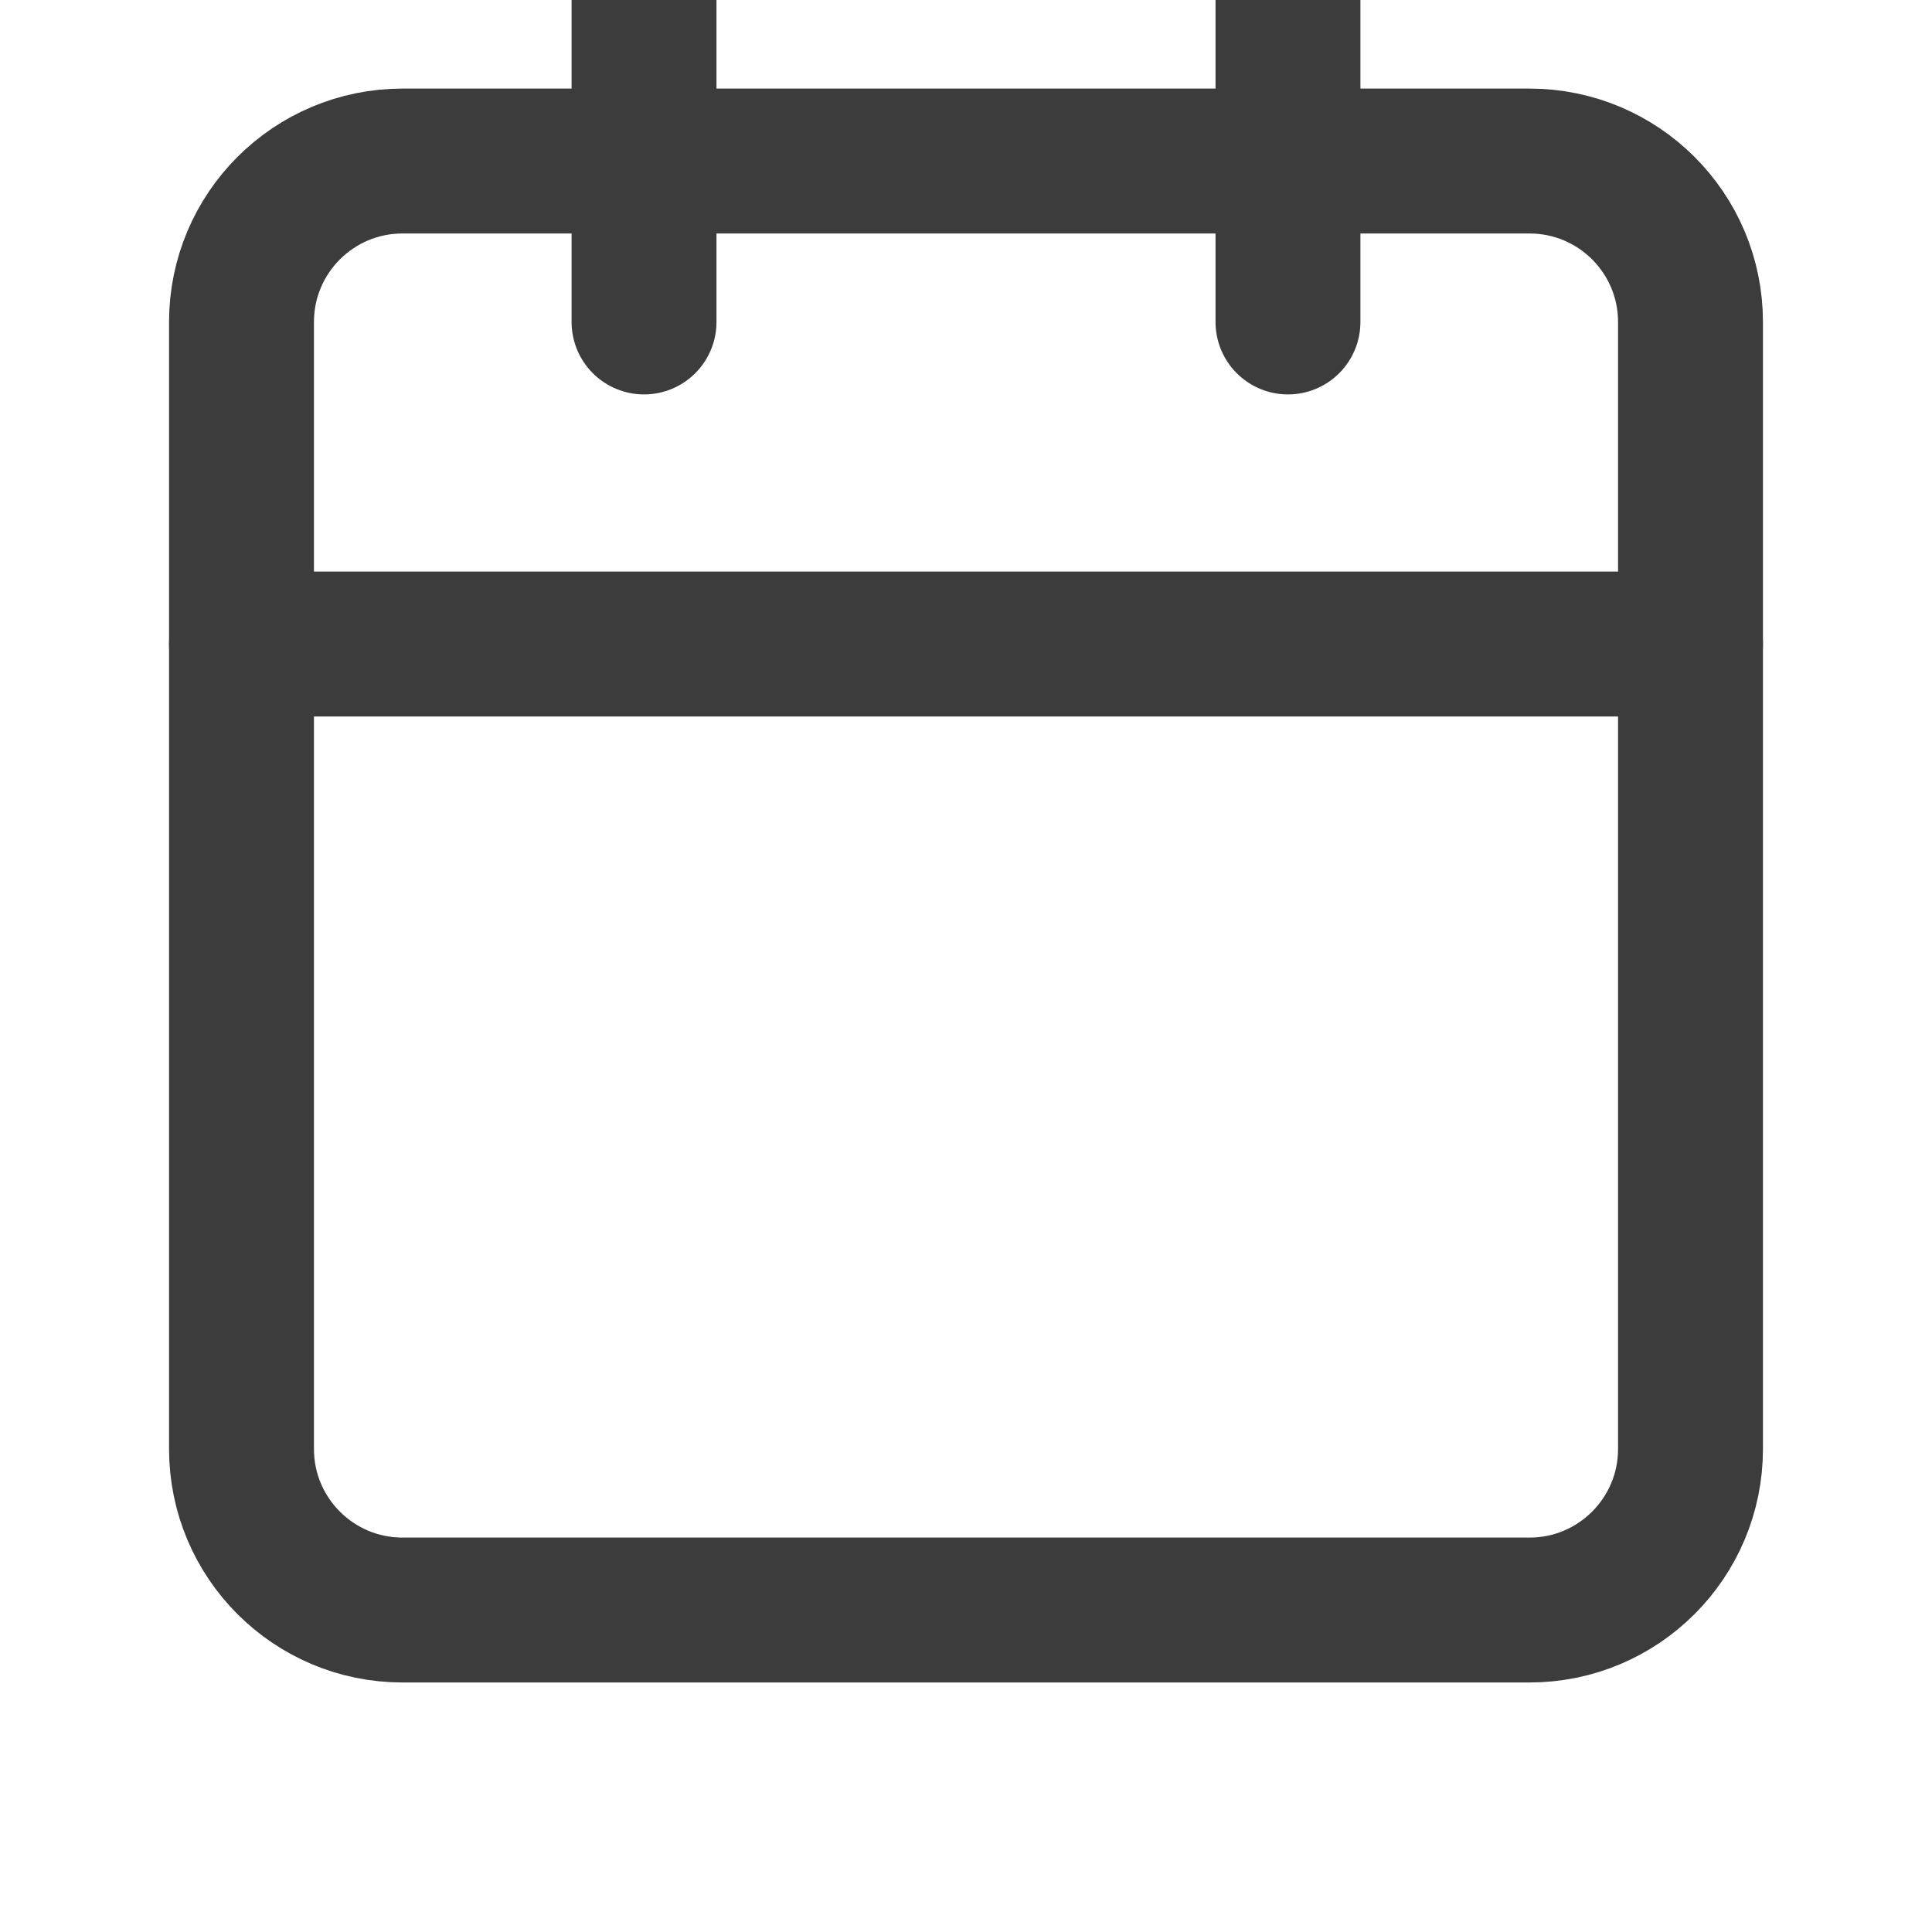 <svg width="20" height="20" viewBox="0 0 20 20" fill="none" xmlns="http://www.w3.org/2000/svg">
<g clip-path="url(#clip0_845_47690)">
<path d="M15.833 1.667H4.167C3.246 1.667 2.5 2.413 2.5 3.333V15C2.5 15.92 3.246 16.667 4.167 16.667H15.833C16.754 16.667 17.5 15.92 17.5 15V3.333C17.5 2.413 16.754 1.667 15.833 1.667Z" stroke="#3C3C3C" stroke-width="1.5" stroke-linecap="round" stroke-linejoin="round"/>
<path d="M2.5 6.667H17.5" stroke="#3C3C3C" stroke-width="1.5" stroke-linecap="round" stroke-linejoin="round"/>
<path d="M13.333 0V3.333" stroke="#3C3C3C" stroke-width="1.5" stroke-linecap="round" stroke-linejoin="round"/>
<path d="M6.667 0V3.333" stroke="#3C3C3C" stroke-width="1.5" stroke-linecap="round" stroke-linejoin="round"/>
</g>
<defs>
<clipPath id="clip0_845_47690">
<rect width="20" height="20" fill="white"/>
</clipPath>
</defs>
</svg>

